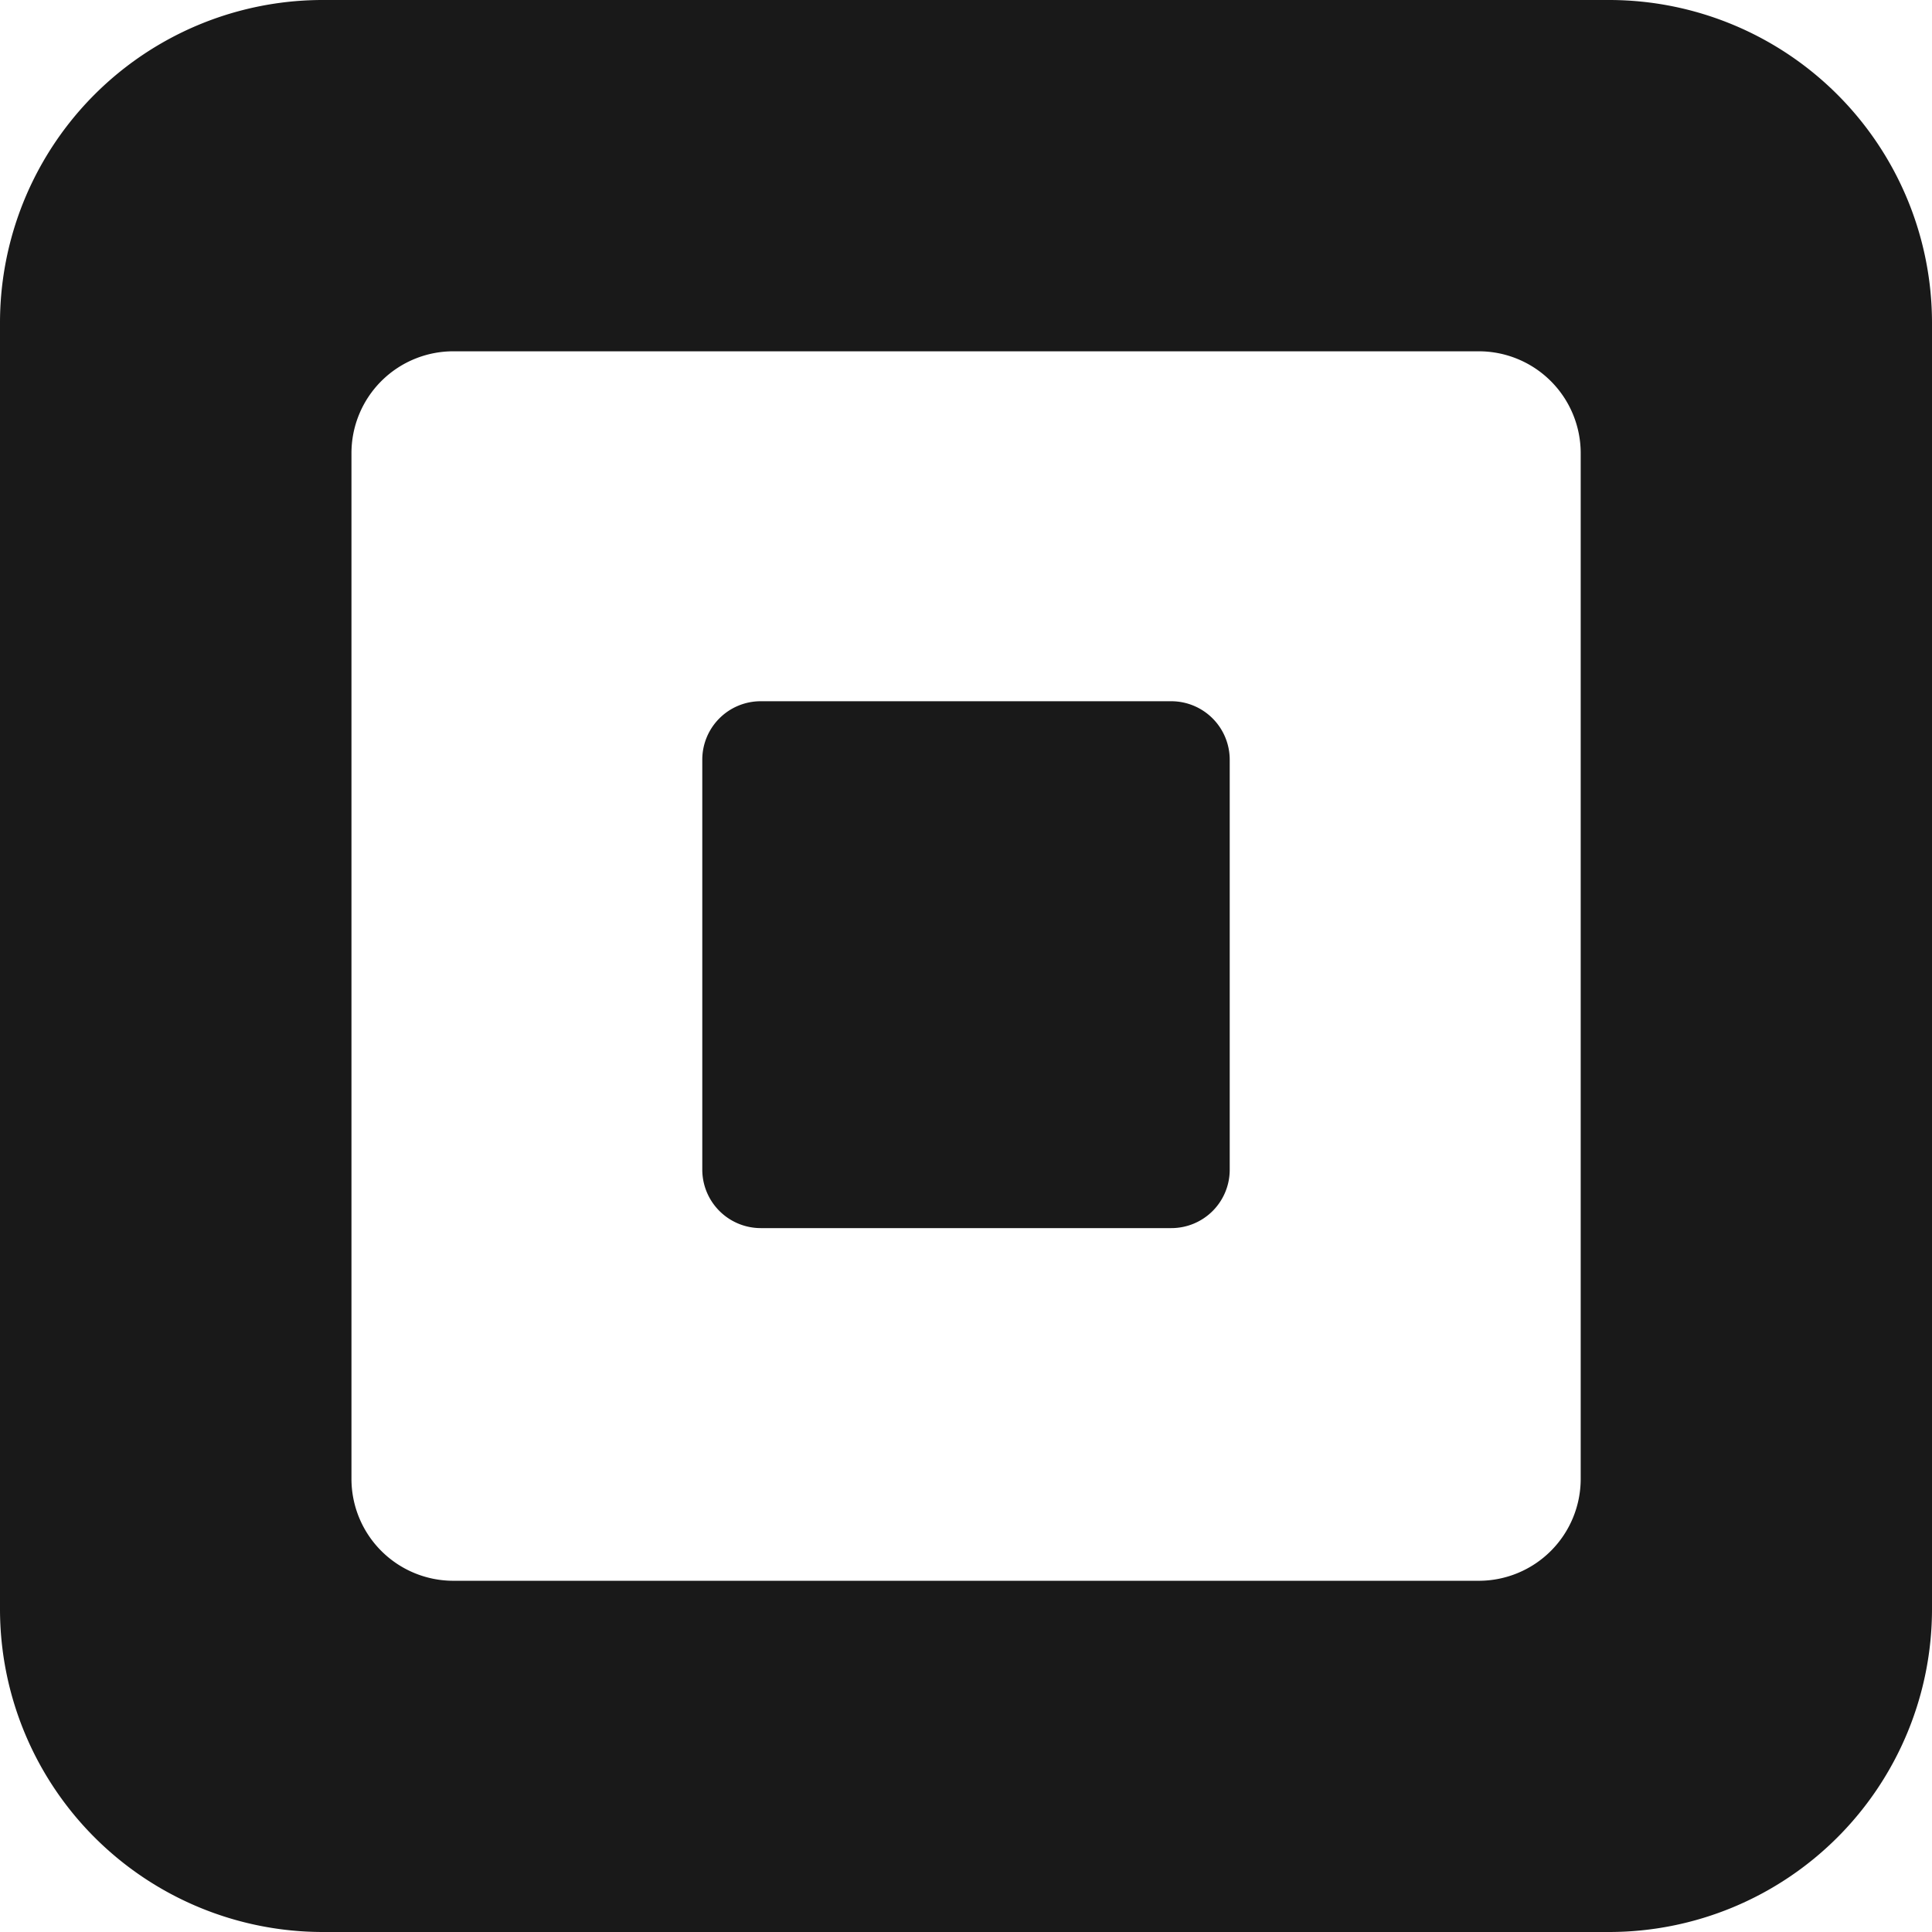 <svg width="24" height="24" fill="none" xmlns="http://www.w3.org/2000/svg"><path d="M19.989 0H4.011A4.01 4.01 0 0 0 0 4.01v15.978A4.012 4.012 0 0 0 4.011 24h15.978A4.012 4.012 0 0 0 24 19.988V4.01A4.012 4.012 0 0 0 19.989 0Zm-.353 18.371a1.266 1.266 0 0 1-1.265 1.266H5.631a1.266 1.266 0 0 1-1.265-1.266V5.63a1.265 1.265 0 0 1 1.265-1.266h12.74a1.266 1.266 0 0 1 1.265 1.266v12.741Z" fill="#000" fill-opacity=".9"/><path d="M9.45 15.256a.727.727 0 0 1-.726-.729V9.441a.726.726 0 0 1 .726-.73h5.1a.727.727 0 0 1 .726.73v5.086a.725.725 0 0 1-.726.729h-5.1Z" fill="#000" fill-opacity=".9"/></svg>
